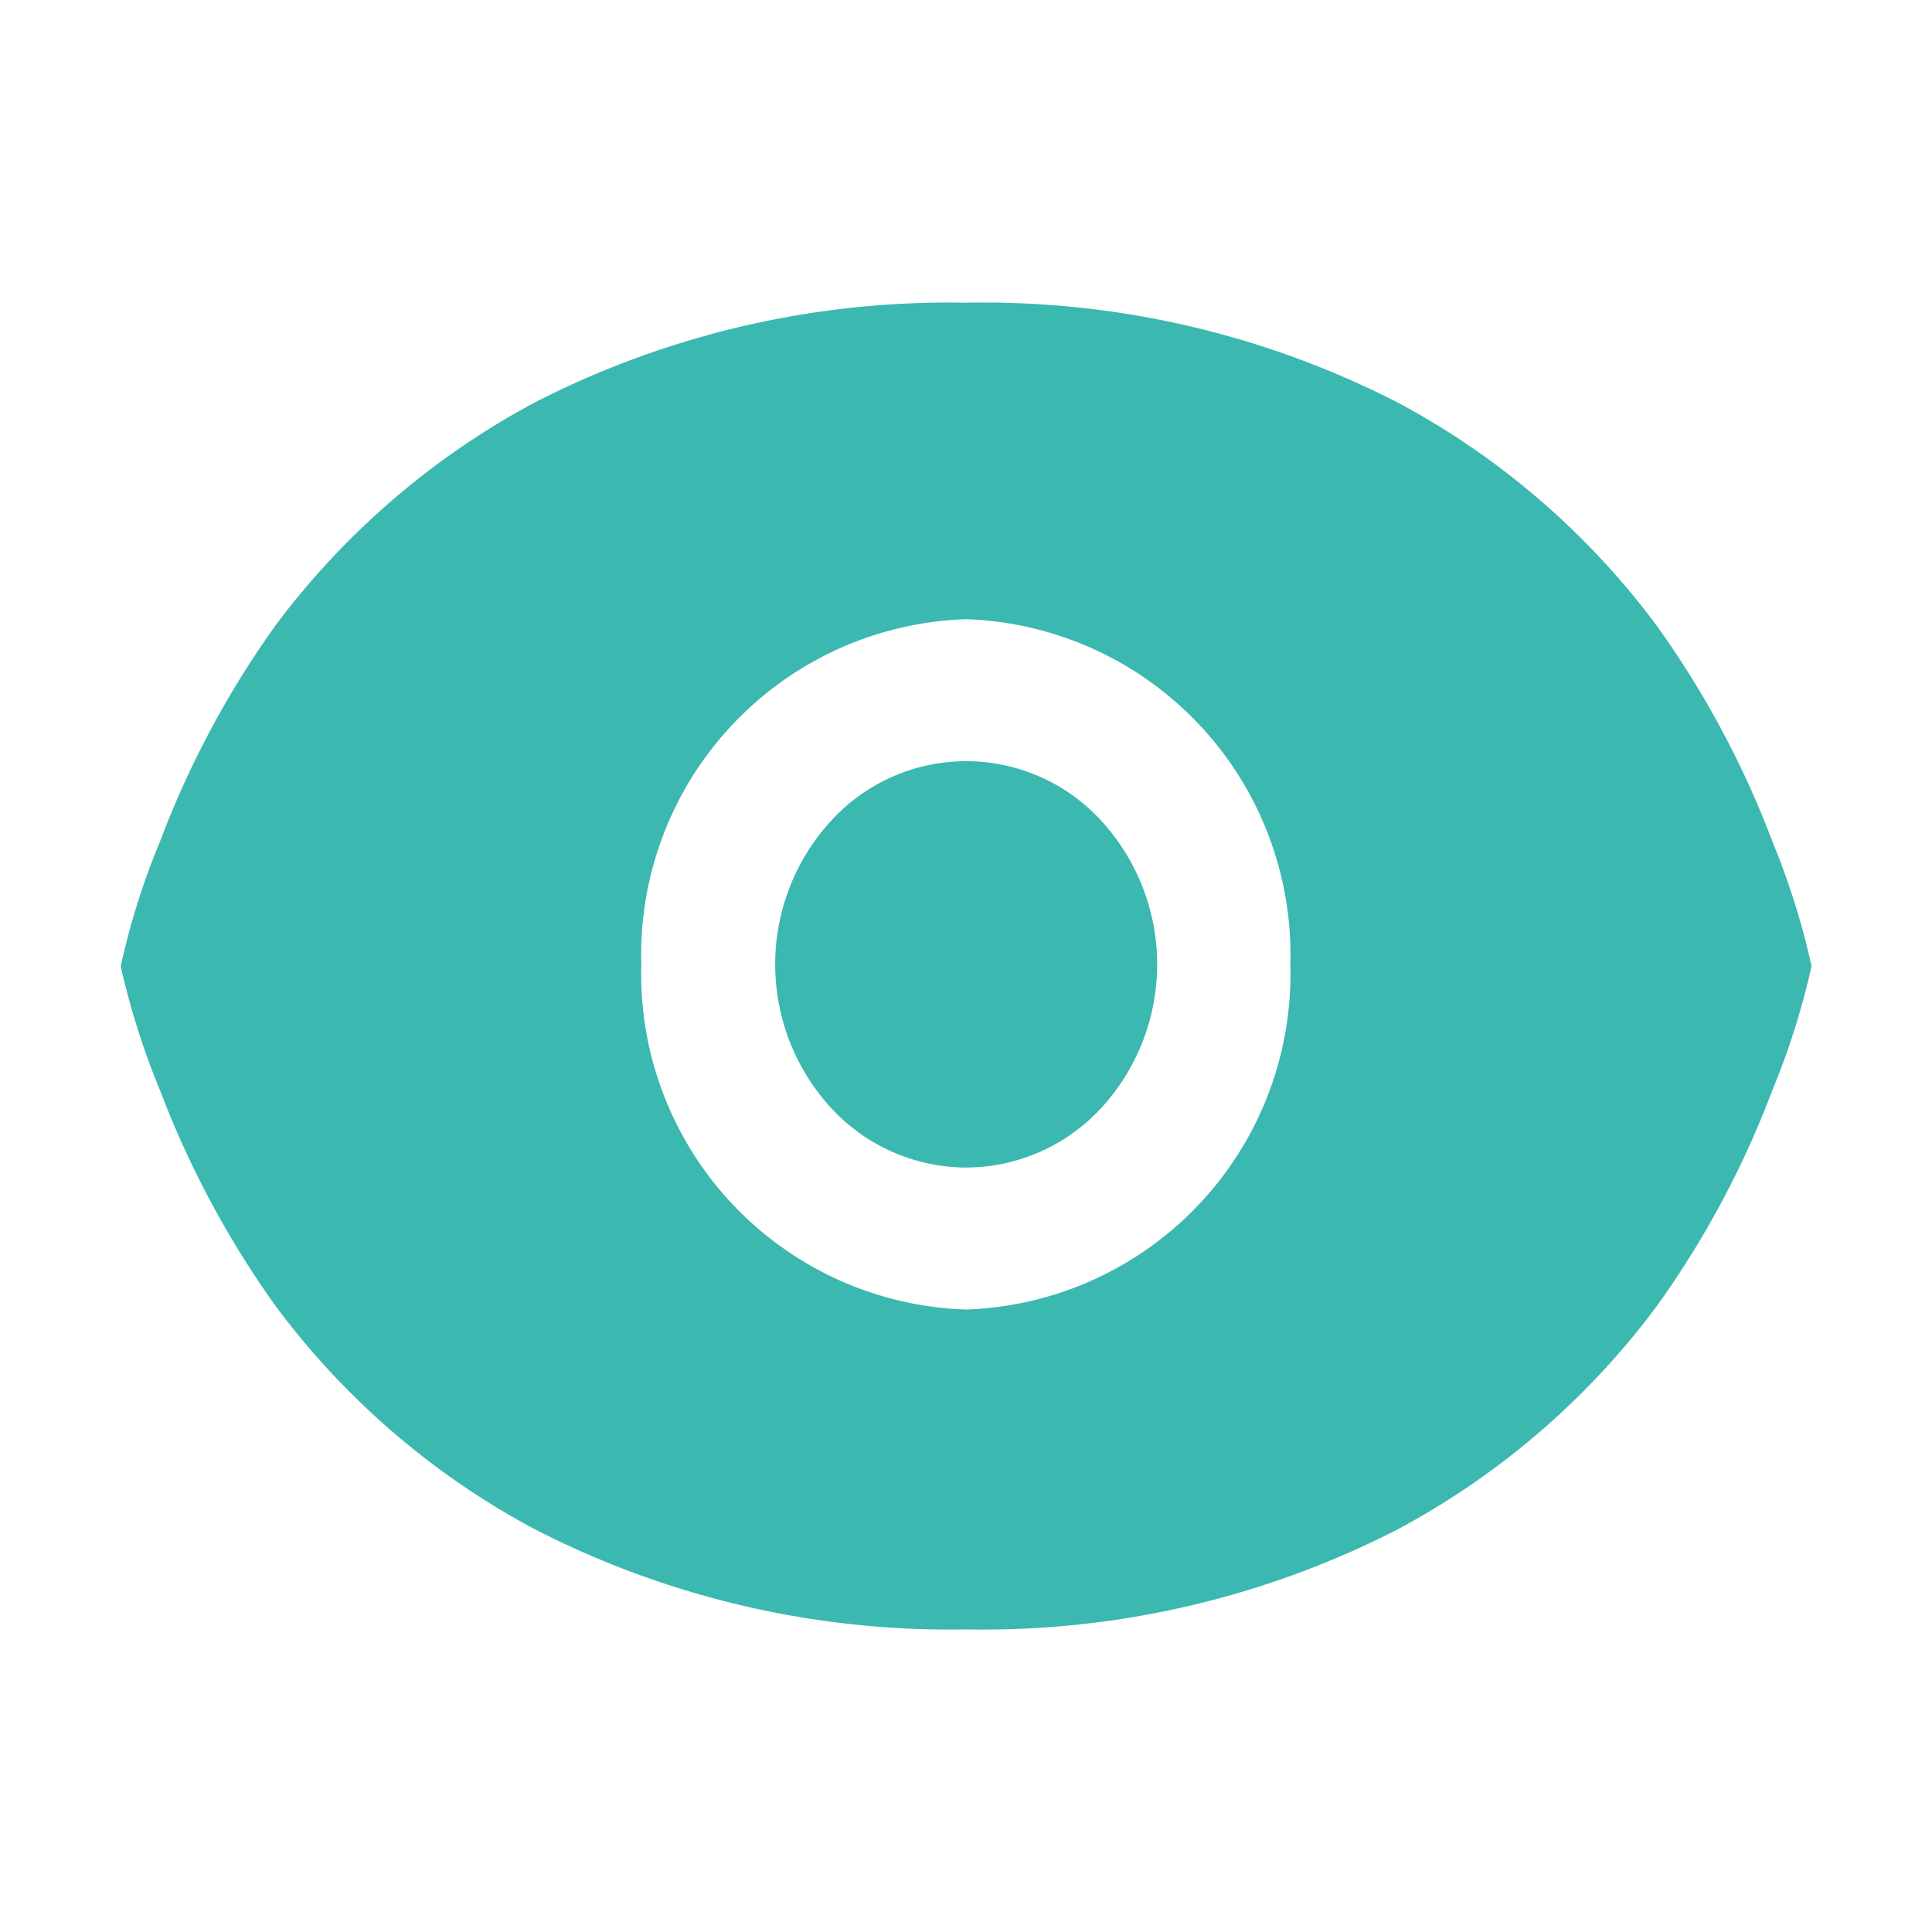<svg id="Group_13" data-name="Group 13" xmlns="http://www.w3.org/2000/svg" width="16" height="16" viewBox="0 0 16 16">
  <defs>
    <style>
      .cls-1 {
        fill: none;
      }

      .cls-2 {
        fill: #3bb8b0;
      }
    </style>
  </defs>
  <rect id="Rectangle_16" data-name="Rectangle 16" class="cls-1" width="16" height="16"/>
  <g id="eye" transform="translate(1.001 2.507)">
    <path id="Shape" class="cls-2" d="M7,10.987a7.521,7.521,0,0,1-3.573-.83A6.455,6.455,0,0,1,1.283,8.311,7.863,7.863,0,0,1,.324,6.522,6.275,6.275,0,0,1,0,5.5V5.49A6.019,6.019,0,0,1,.323,4.465a7.784,7.784,0,0,1,.958-1.793A6.507,6.507,0,0,1,3.424.828,7.508,7.508,0,0,1,7,0a7.509,7.509,0,0,1,3.575.827,6.464,6.464,0,0,1,2.143,1.846,7.782,7.782,0,0,1,.96,1.791A6.2,6.2,0,0,1,14,5.488V5.5a6.2,6.2,0,0,1-.324,1.024,7.757,7.757,0,0,1-.96,1.791,6.491,6.491,0,0,1-2.143,1.844A7.514,7.514,0,0,1,7,10.987ZM7,2.621A2.78,2.78,0,0,0,4.31,5.48,2.78,2.78,0,0,0,7,8.338,2.78,2.78,0,0,0,9.685,5.48,2.78,2.78,0,0,0,7,2.621ZM7,7.162a1.527,1.527,0,0,1-1.118-.493,1.759,1.759,0,0,1,0-2.379,1.515,1.515,0,0,1,2.237,0,1.759,1.759,0,0,1,0,2.379A1.527,1.527,0,0,1,7,7.162Z" transform="translate(0 0)"/>
  </g>
</svg>
